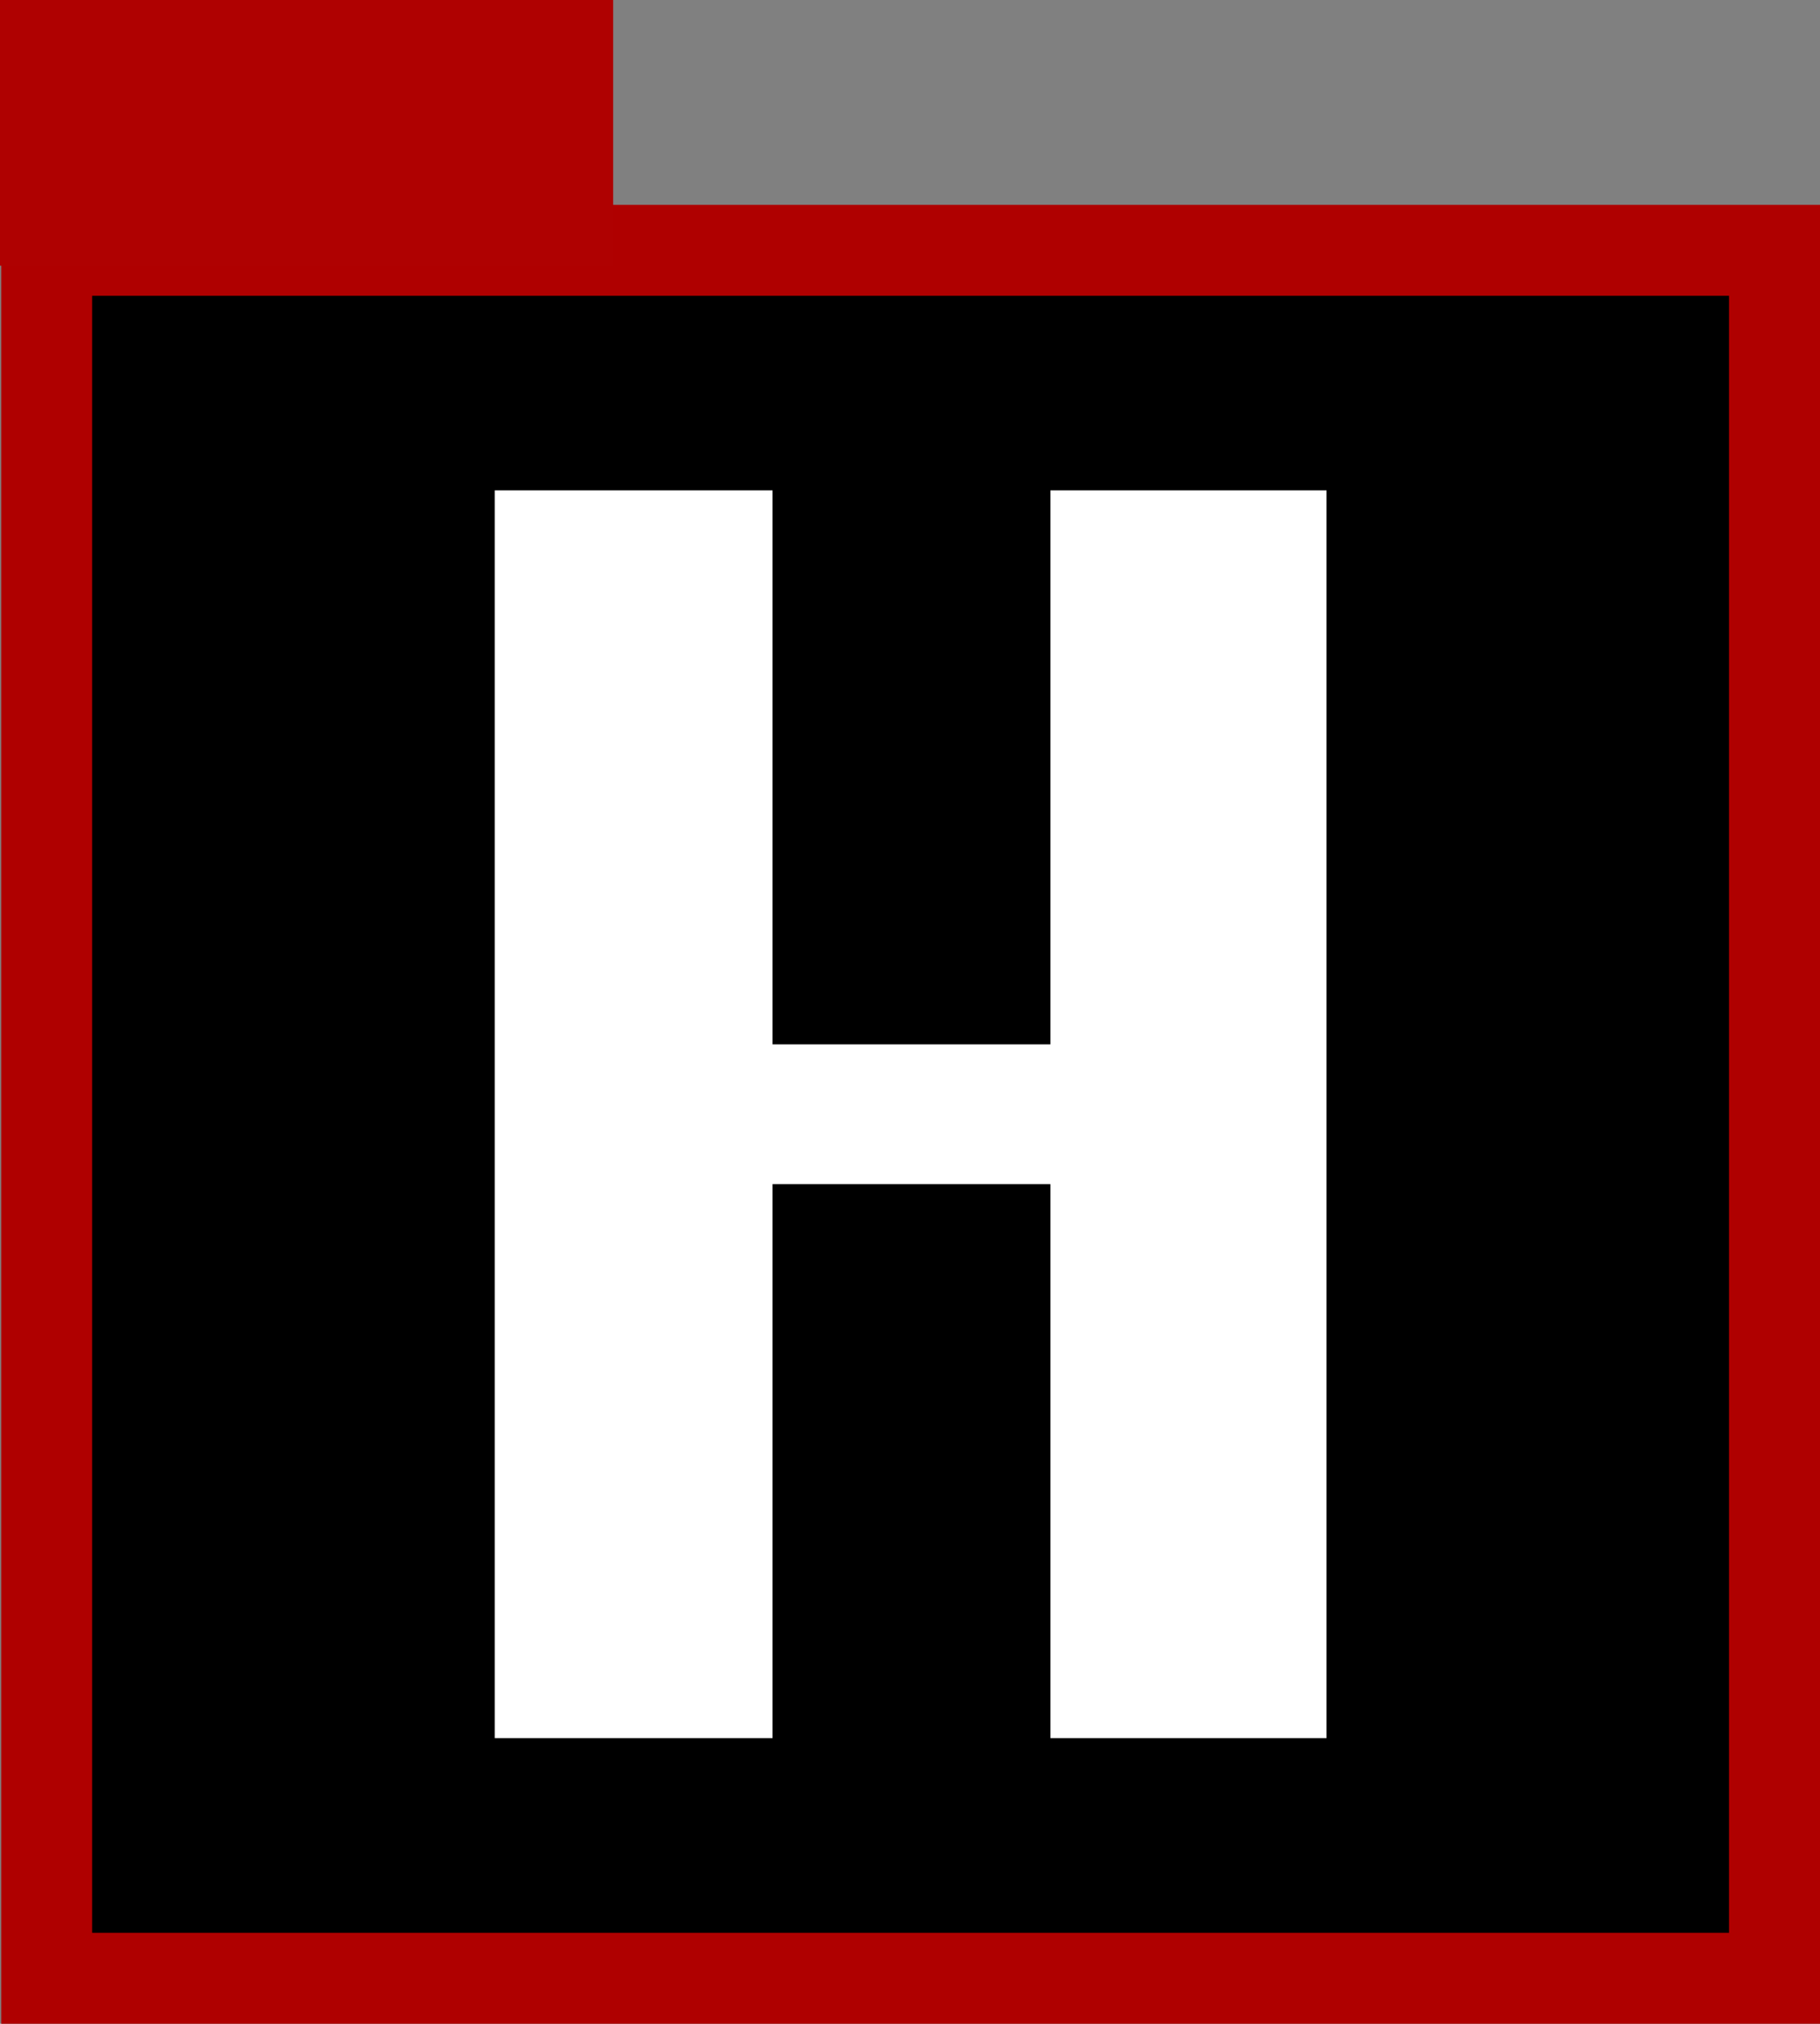 <?xml version="1.0" encoding="UTF-8"?>
<svg id="Livello_2" data-name="Livello 2" xmlns="http://www.w3.org/2000/svg" viewBox="0 0 635.49 706.58">
  <rect x="0" y="0" width="635.49" height="706.58" fill="#808080" stroke="none"/>
  <defs>
    <style>
      .cls-1 {
        fill: #fff;
      }

      .cls-2 {
        fill: #af0101;
      }

      .cls-3 {
        stroke: #af0000;
        stroke-miterlimit: 10;
        stroke-width: 31.76px;
      }
    </style>
  </defs>
  <g id="Livello_1-2" data-name="Livello 1">
    <rect class="cls-3" x="16.3" y="87.39" width="603.31" height="603.31"/>
    <path class="cls-1" d="M172.74,606.87V171.21h97.01v193.43h97.01V171.21h96.43v435.66h-96.43v-193.43h-97.01v193.43h-97.01Z"/>
    <rect class="cls-2" width="214.1" height="92.75"/>
  </g>
</svg>